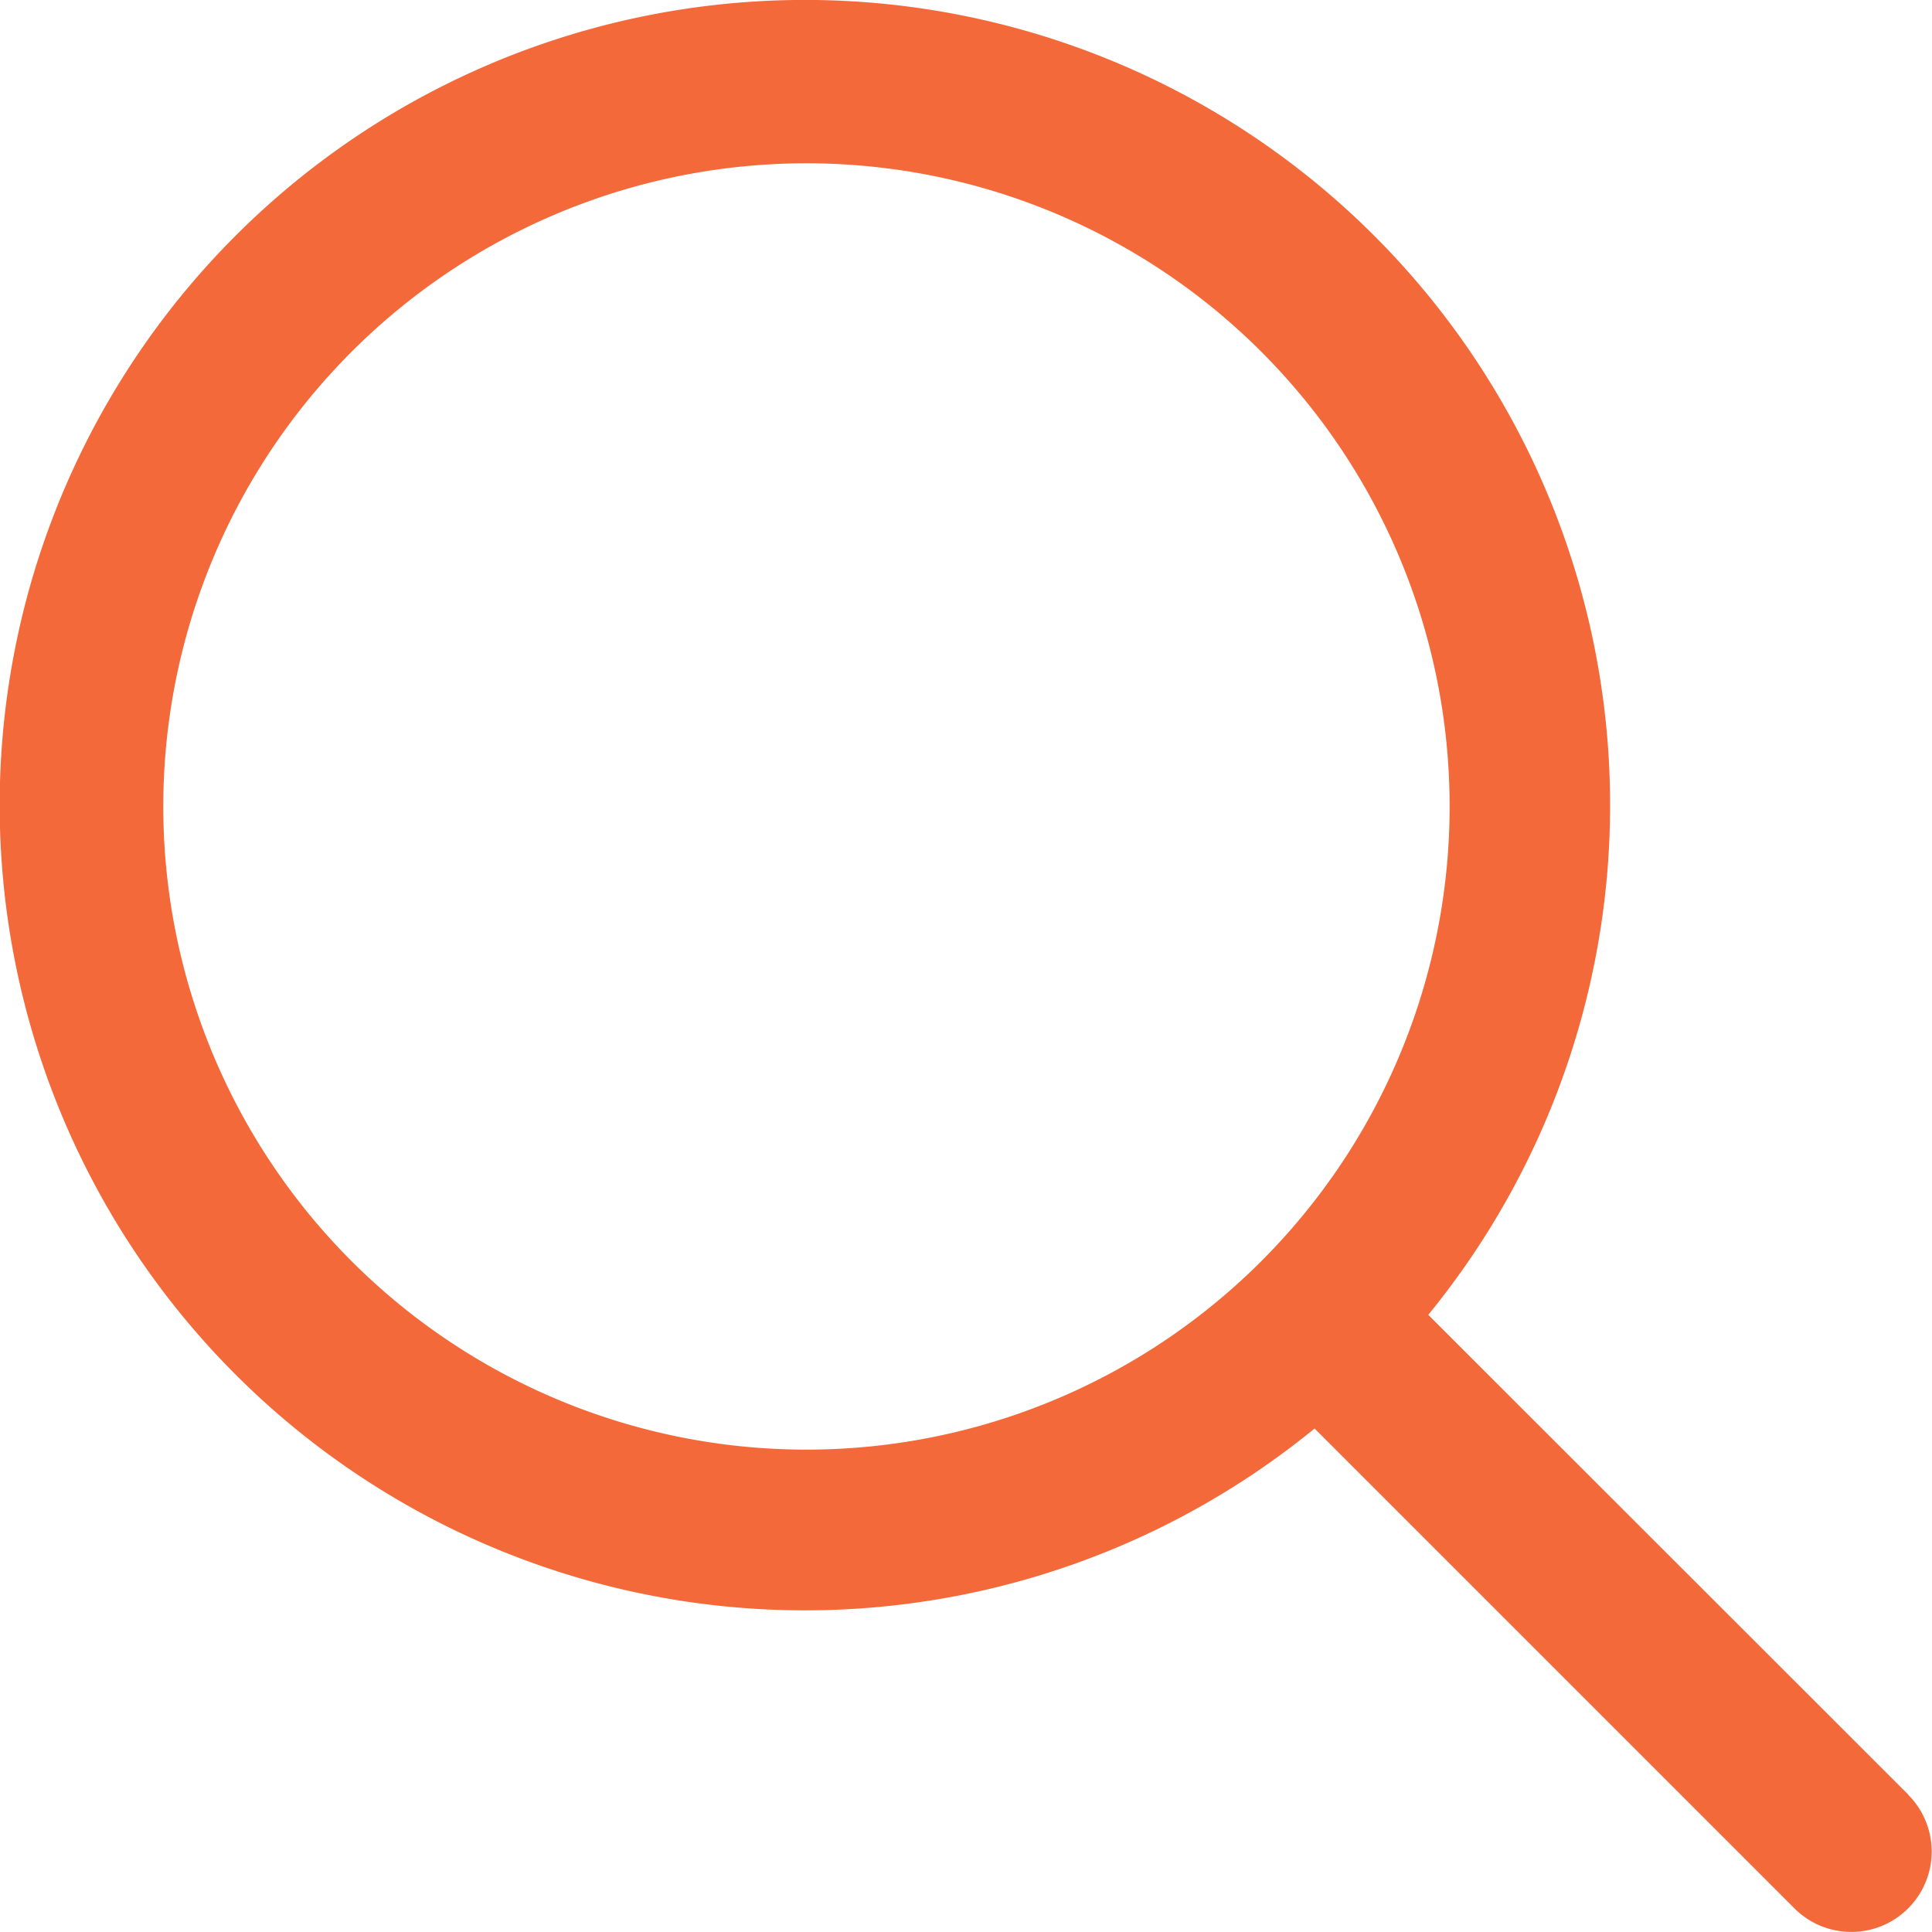 <svg xmlns="http://www.w3.org/2000/svg" width="15.464" height="15.463" viewBox="0 0 15.464 15.463">
  <path id="search" d="M15.243,14.333,11.4,10.492a6.445,6.445,0,1,0-.91.91l3.841,3.841a.643.643,0,1,0,.91-.91Zm-8.82-2.762a5.148,5.148,0,1,1,5.148-5.148,5.148,5.148,0,0,1-5.148,5.148Z" transform="translate(0.032 0.032)" fill="#f4693a"/>
</svg>
